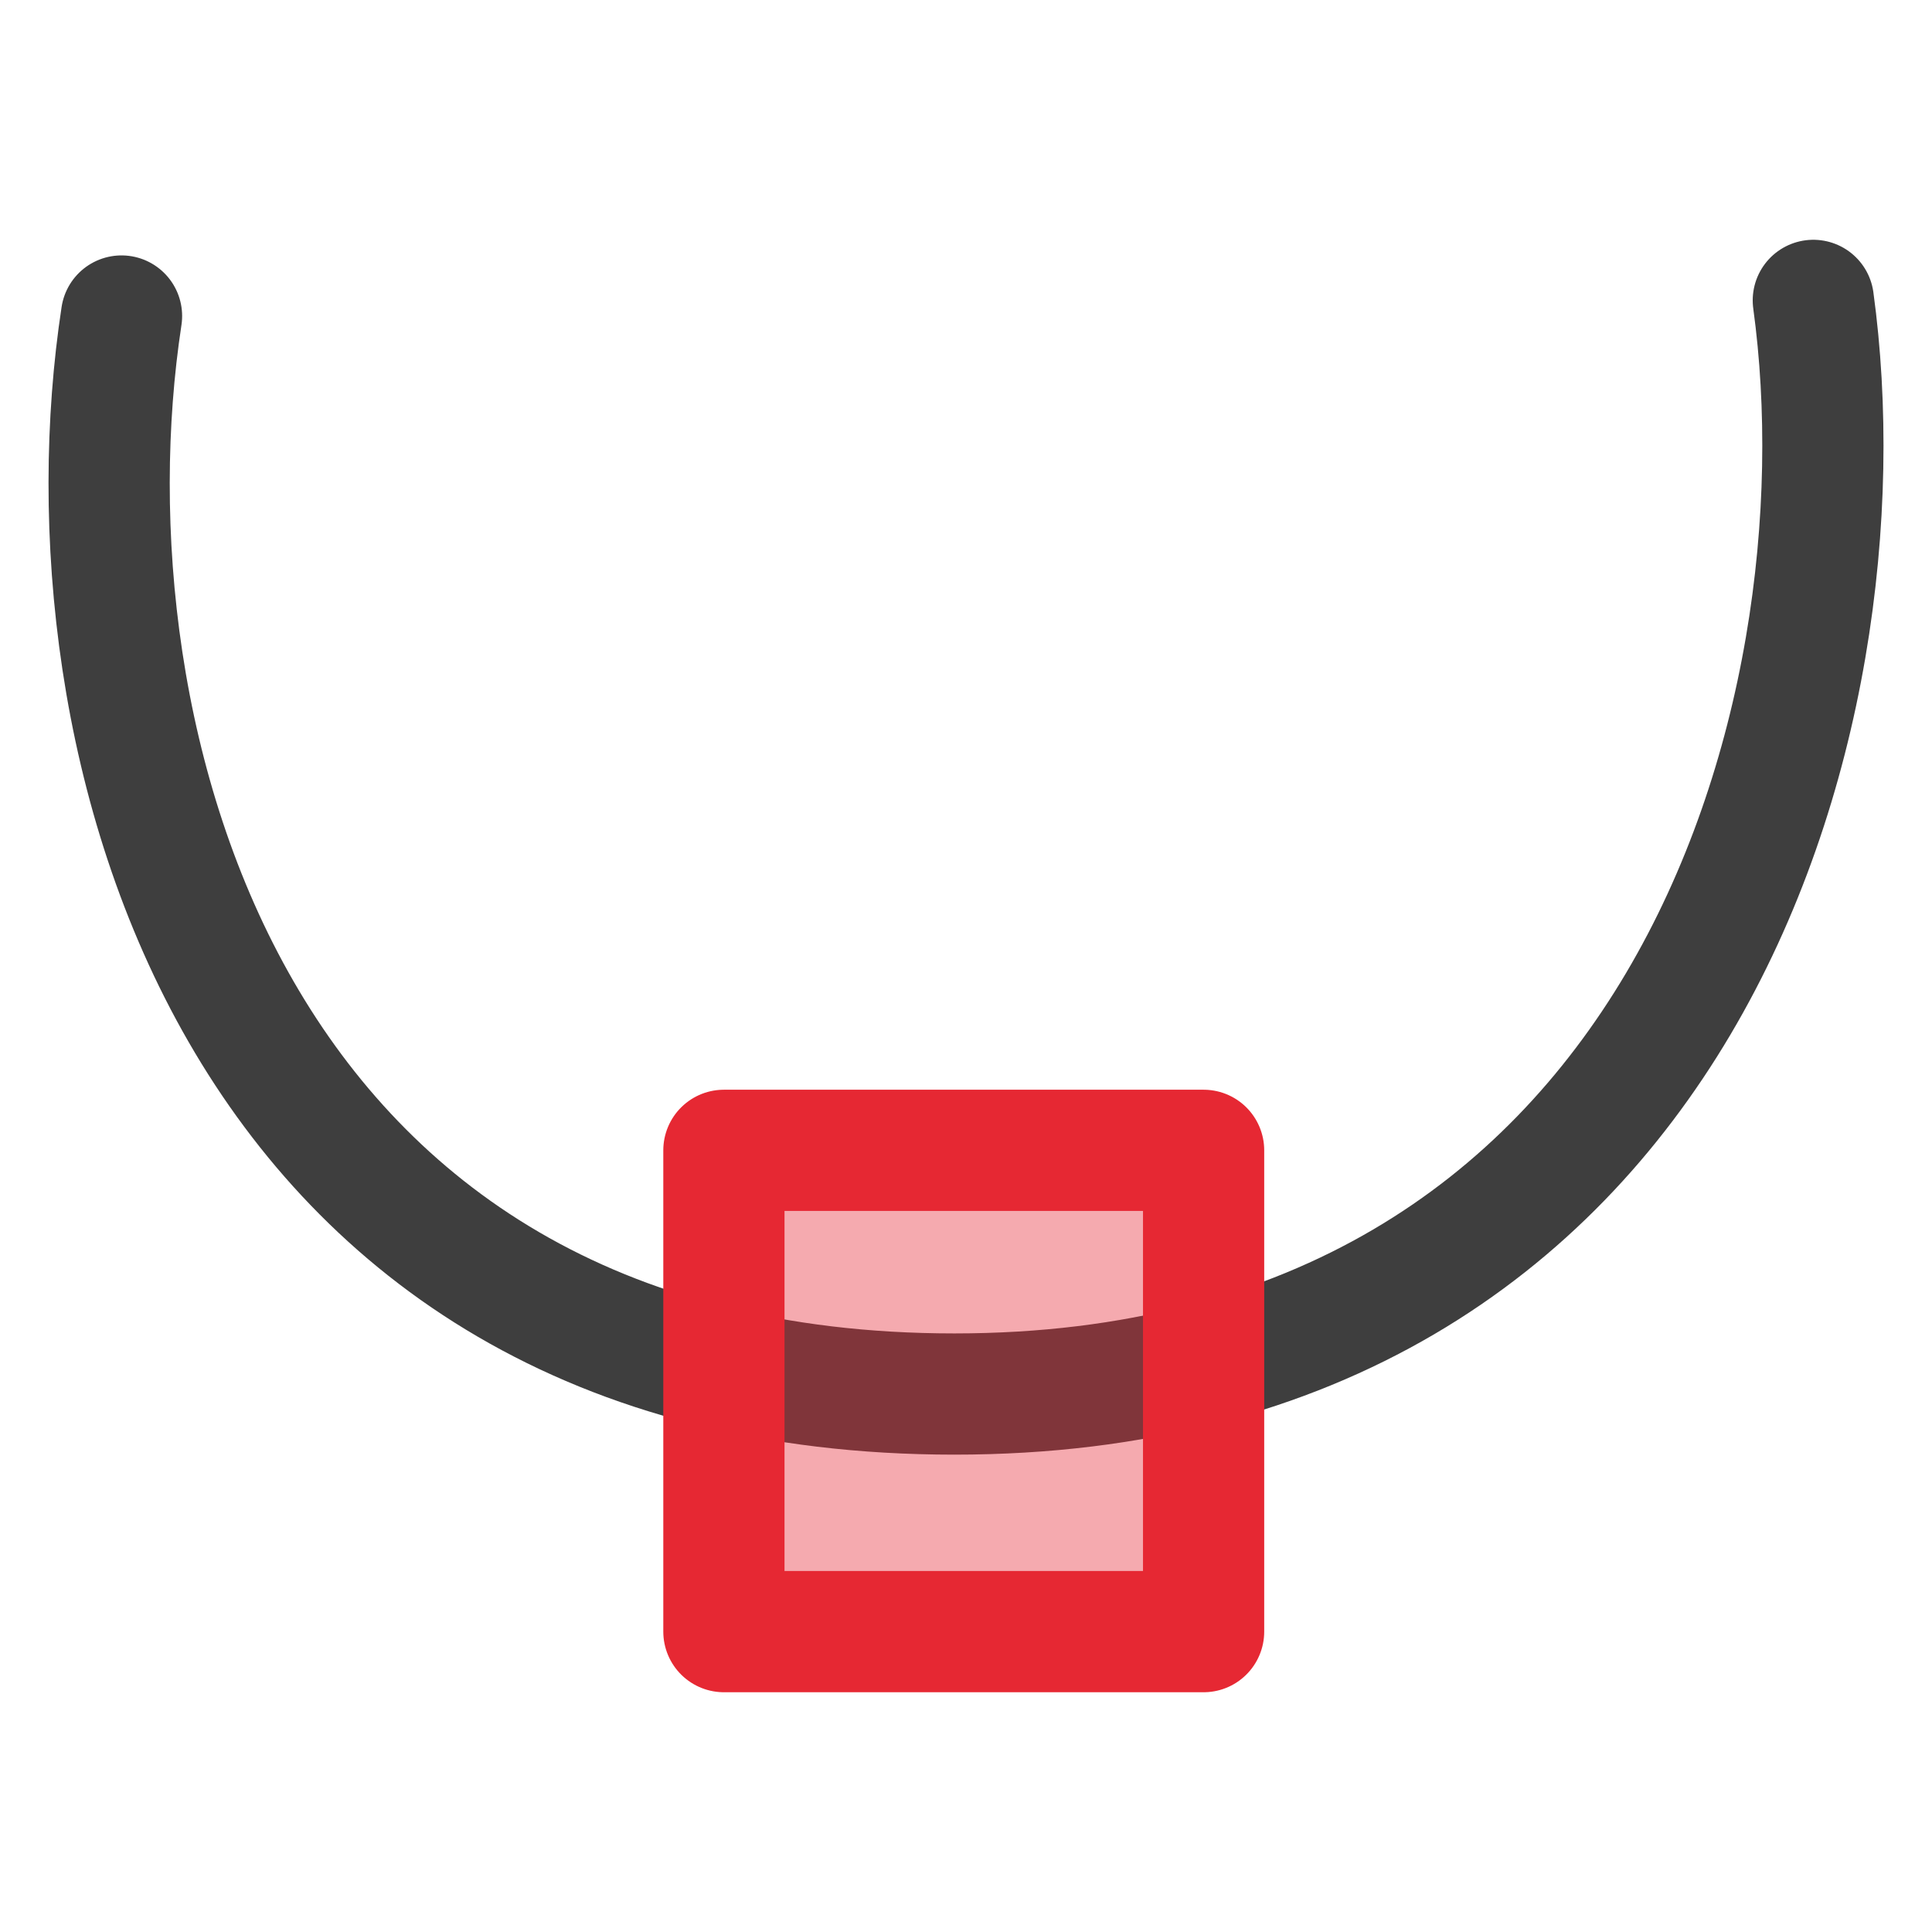 <svg
  xmlns="http://www.w3.org/2000/svg"
  viewBox="0 0 100 100"
  width="1"
  height="1"
>
  <path
    d="m 6.29,16.357 c -3.307,21.66 5.465,55.798 43.109,55.798 37.644,0 47.424,-34.947 44.458,-56.607"
    style="fill:none;stroke:#3e3e3e;stroke-width:6.274;stroke-linecap:round;stroke-linejoin:round" 
	/>
  <rect
    x="37.469"
    y="59.541" 
    width="24.829"
    height="24.912"
    style="fill:#e62833;fill-opacity:0.392;stroke:#e62833;stroke-width:6.274;stroke-linecap:round;stroke-linejoin:round"
	/>
</svg>
